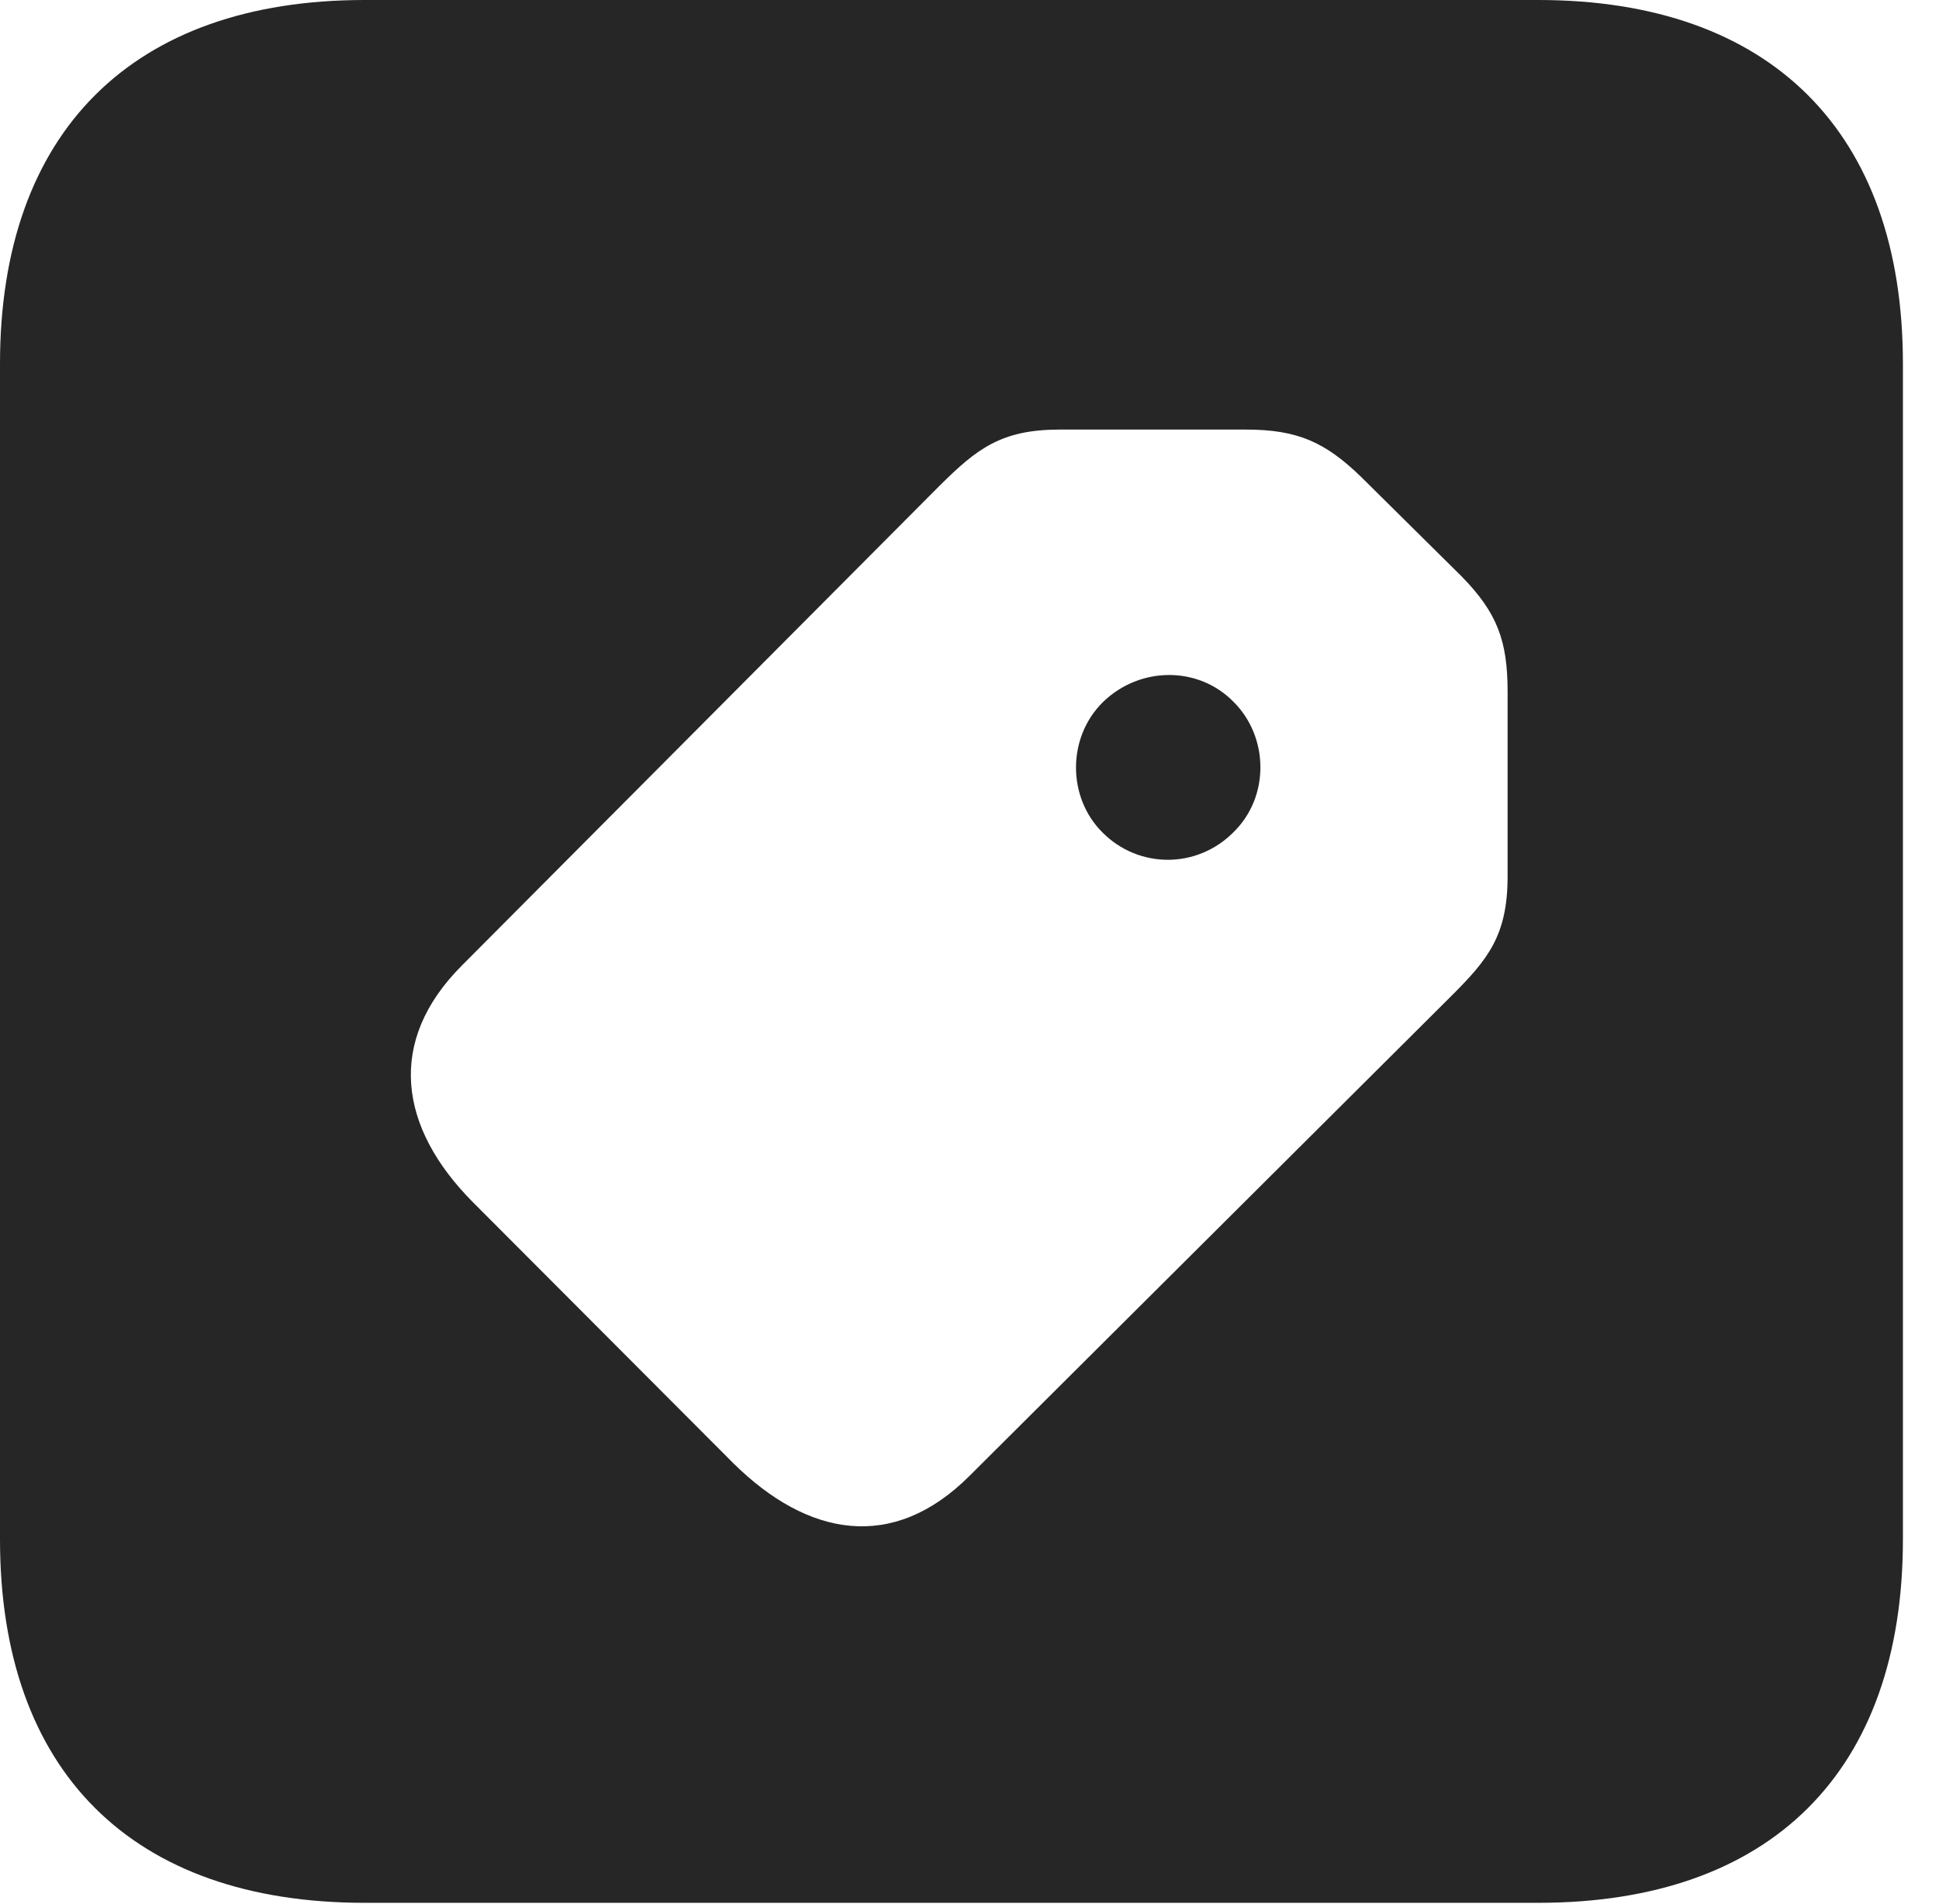 <?xml version="1.0" encoding="UTF-8"?>
<!--Generator: Apple Native CoreSVG 326-->
<!DOCTYPE svg PUBLIC "-//W3C//DTD SVG 1.1//EN" "http://www.w3.org/Graphics/SVG/1.1/DTD/svg11.dtd">
<svg version="1.1" xmlns="http://www.w3.org/2000/svg" xmlns:xlink="http://www.w3.org/1999/xlink"
       viewBox="0 0 19.399 19.053">
       <g>
              <rect height="19.053" opacity="0" width="19.399" x="0" y="0" />
              <path d="M19.038 3.639L19.038 15.401C19.038 17.726 17.716 19.038 15.39 19.038L3.648 19.038C1.324 19.038 0 17.726 0 15.401L0 3.639C0 1.322 1.324 0 3.648 0L15.39 0C17.716 0 19.038 1.322 19.038 3.639ZM10.599 4.298C10.016 4.298 9.772 4.492 9.407 4.853L4.622 9.659C3.863 10.418 3.989 11.282 4.732 12.029L7.339 14.642C8.081 15.374 8.933 15.533 9.7 14.766L14.528 9.957C14.887 9.598 15.083 9.357 15.083 8.769L15.083 6.922C15.083 6.411 14.98 6.132 14.623 5.767L13.62 4.774C13.262 4.426 12.984 4.298 12.467 4.298ZM12.341 7.022C12.692 7.37 12.707 7.968 12.341 8.326C11.976 8.694 11.393 8.694 11.03 8.329C10.679 7.981 10.672 7.38 11.037 7.022C11.408 6.664 11.991 6.664 12.341 7.022Z"
                     fill="currentColor" fill-opacity="0.85" />
       </g>
</svg>